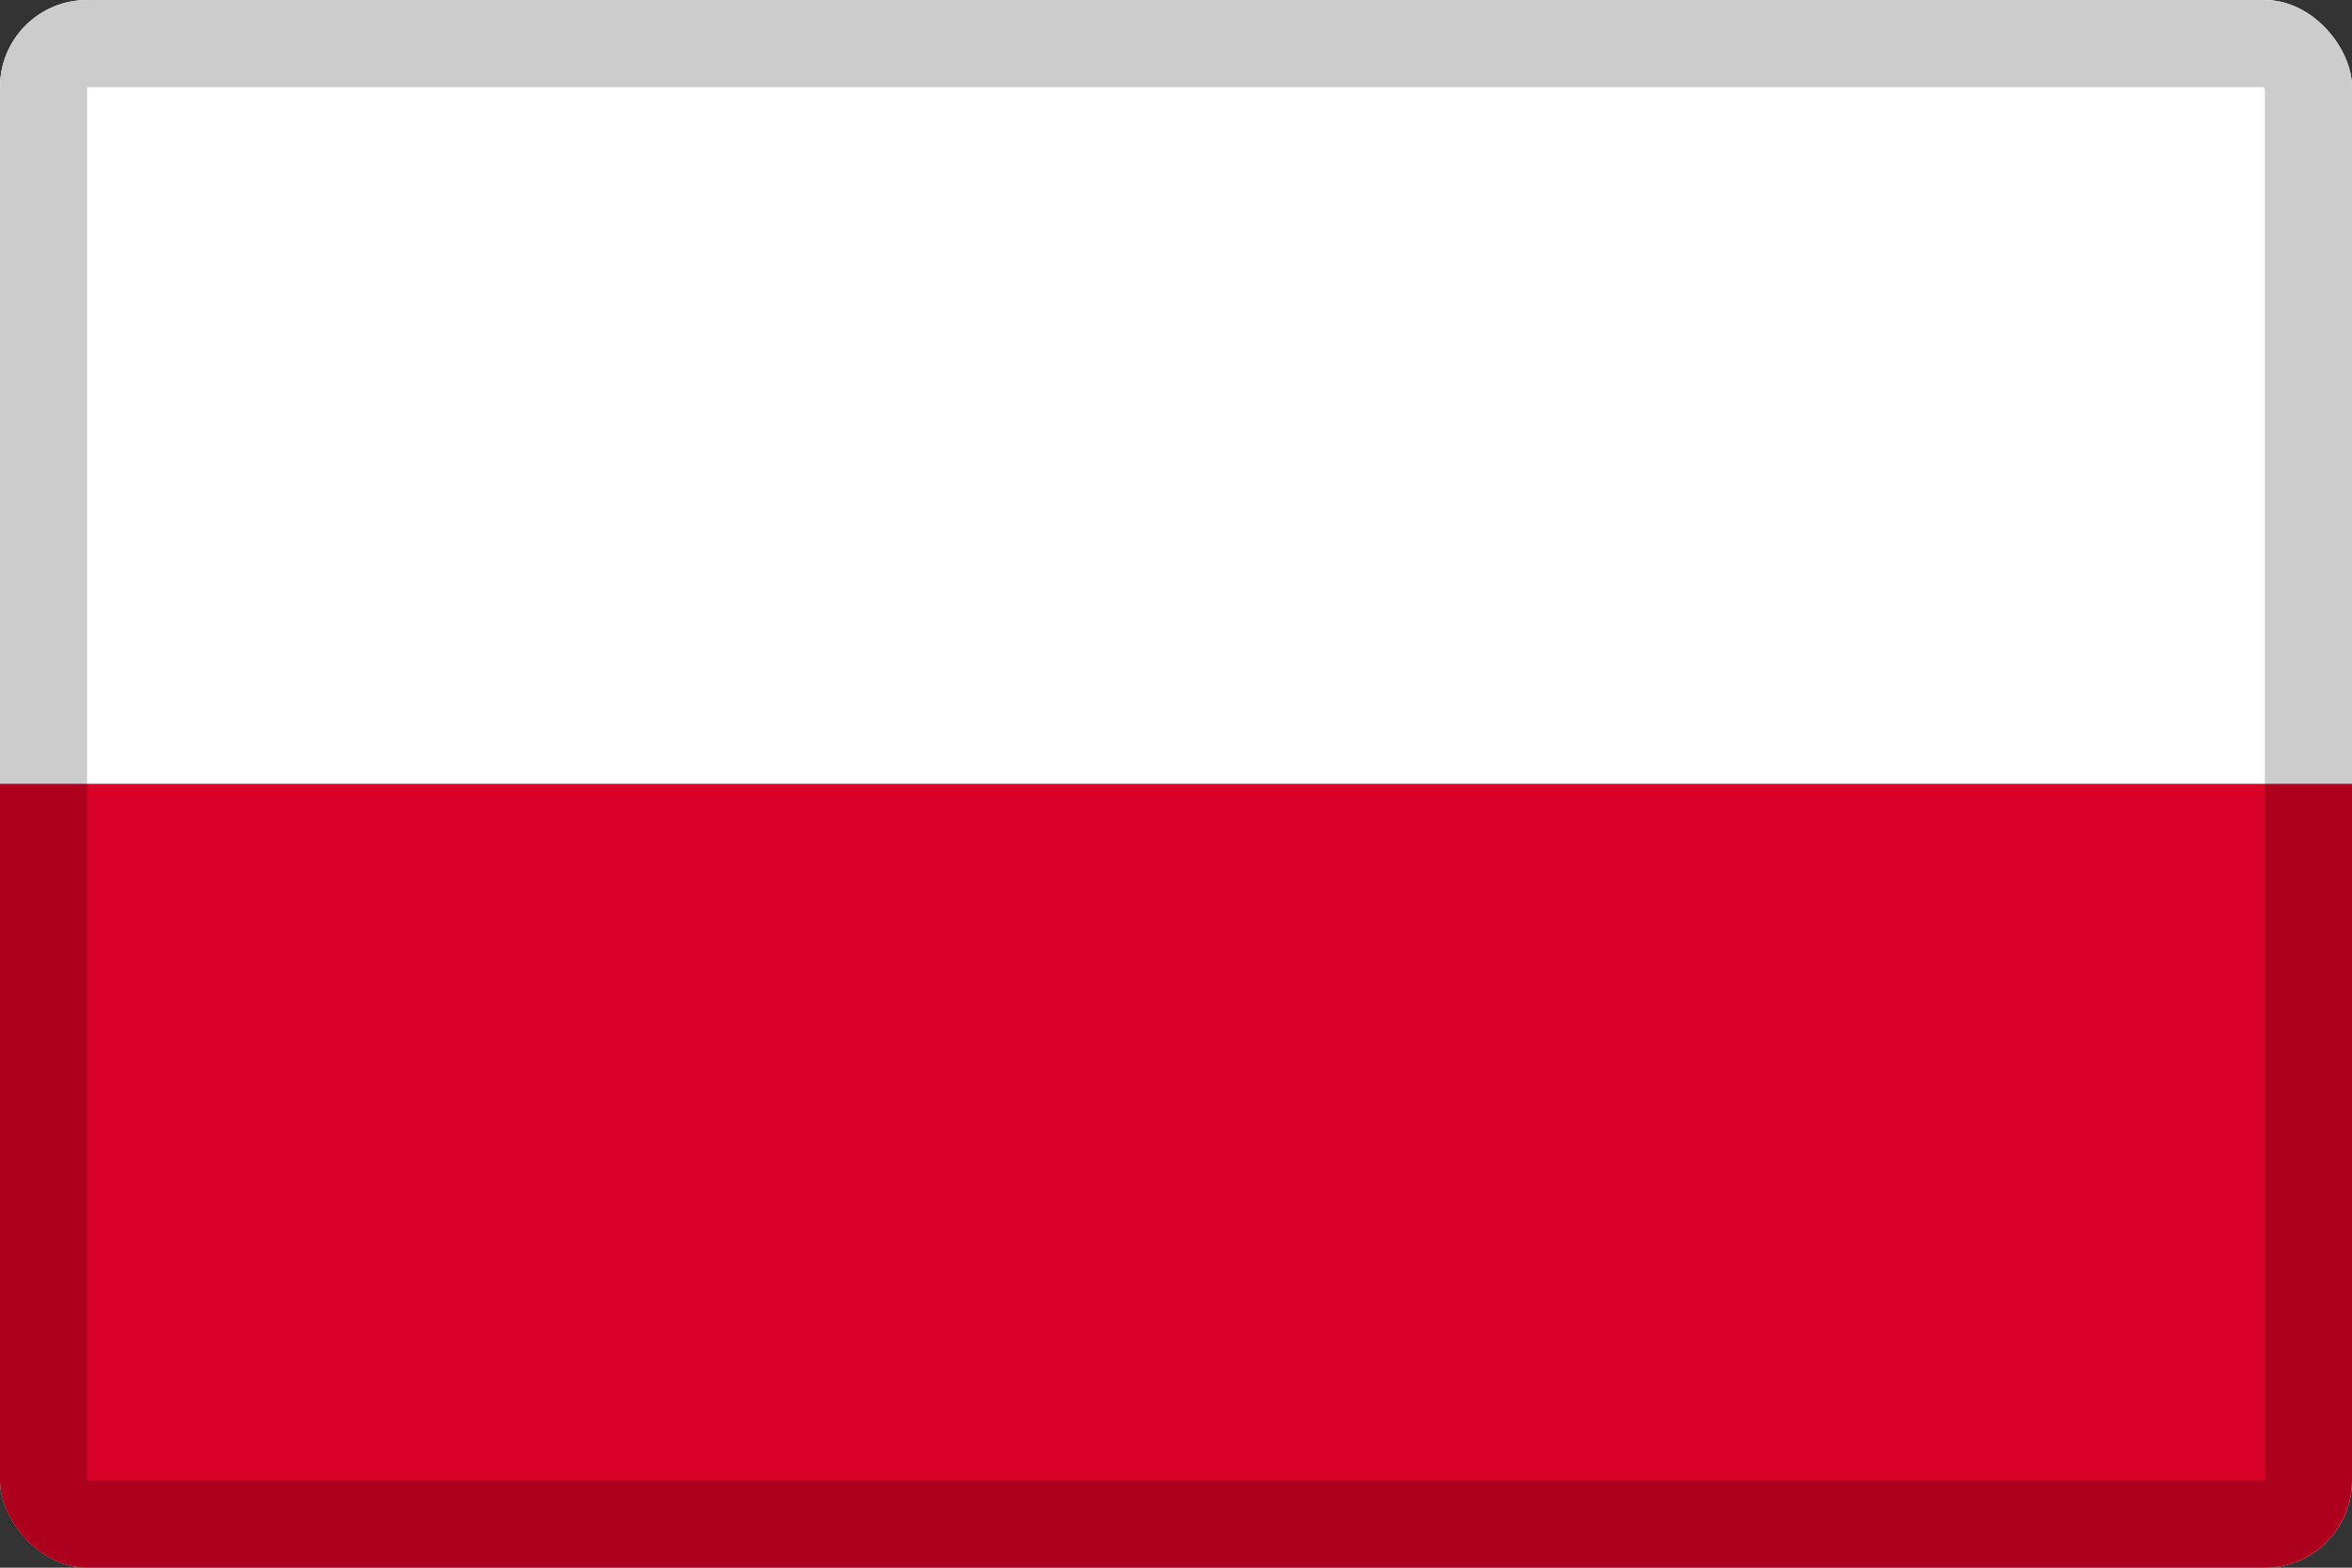 <svg width="27" height="18" viewBox="0 0 27 18" fill="none" xmlns="http://www.w3.org/2000/svg">
<rect x="0" y="0" width="27" height="18" fill="#333333" stroke="none"/>
<g clip-path="url(#clip0_109_43874)">
<path d="M0 0H27V18H0V0Z" fill="white"/>
<path d="M0 0H27V9H0V0Z" fill="white"/>
<path d="M0 9H27V18H0V9Z" fill="#D80027"/>
</g>
<rect x="0.5" y="0.5" width="26" height="17" rx="0.5" stroke="black" stroke-opacity="0.2"/>
<defs>
<clipPath id="clip0_109_43874">
<rect width="27" height="18" rx="1" fill="white"/>
</clipPath>
</defs>
</svg>
